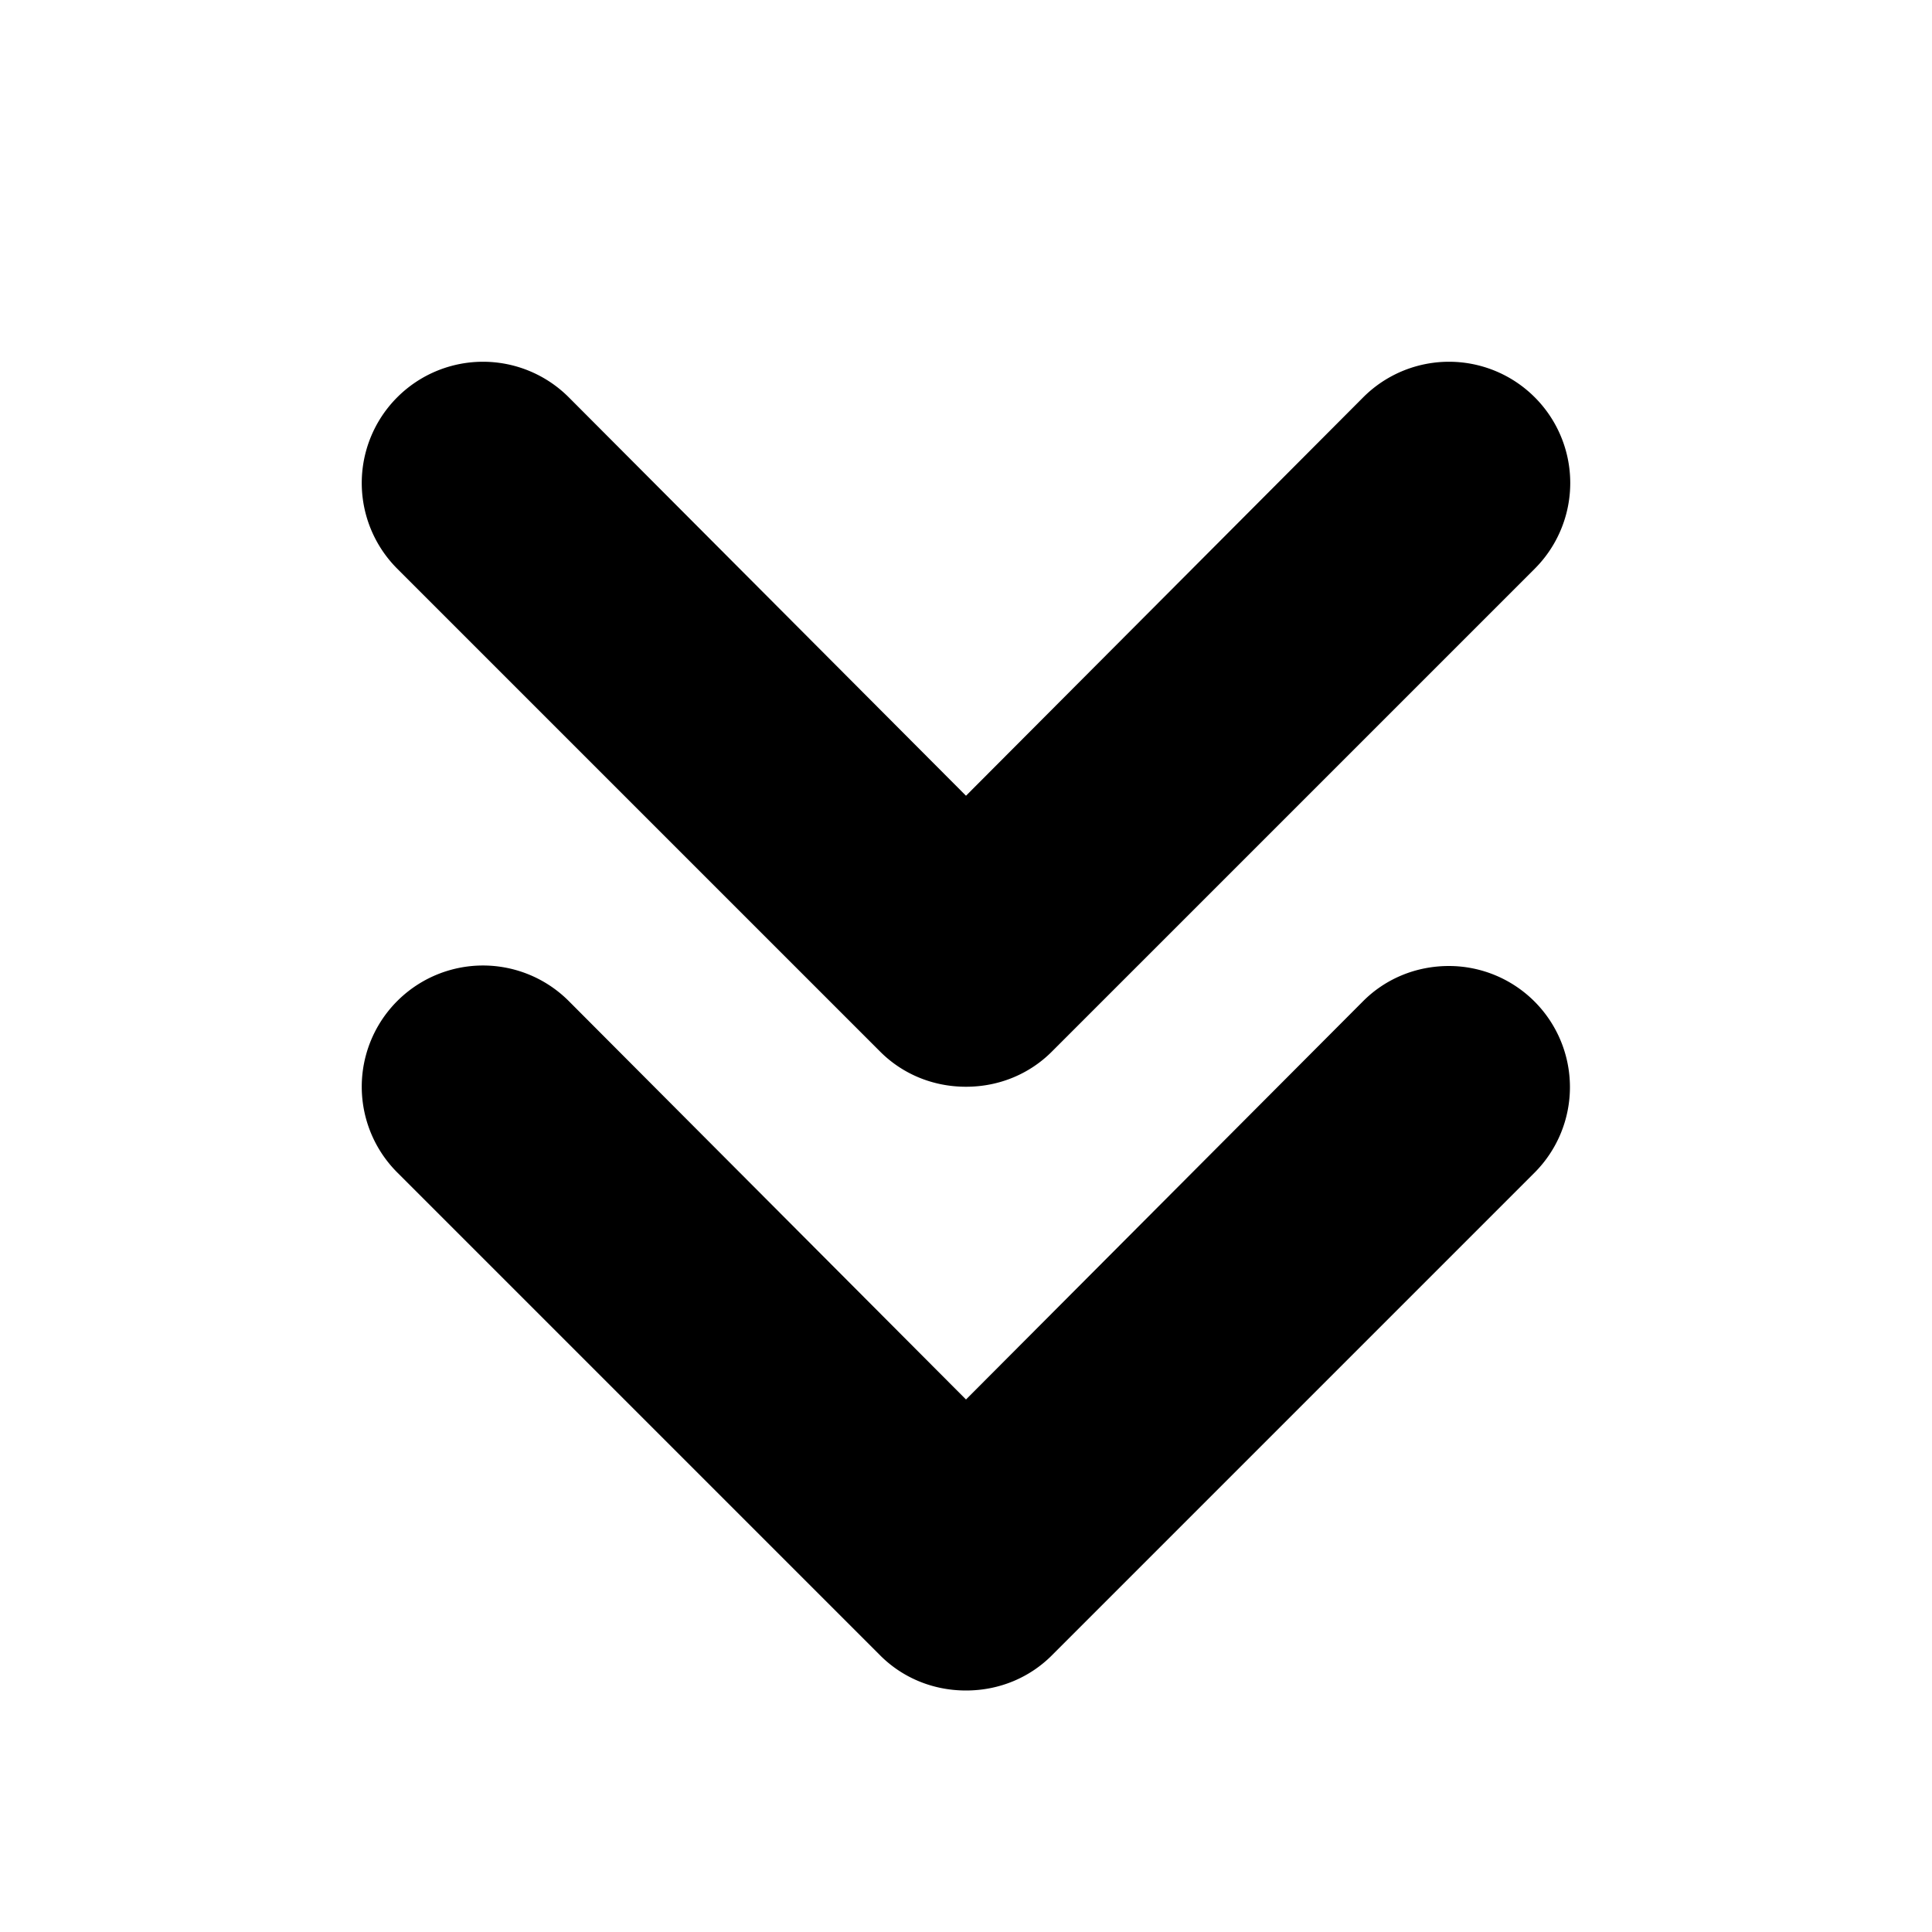 <svg xmlns="http://www.w3.org/2000/svg" viewBox="0 0 16 16"><path fill-rule="evenodd" clip-rule="evenodd" d="M7.29 8.71c.18.18.43.29.71.29s.53-.11.71-.29l4-4a1.003 1.003 0 00-1.42-1.42L8 6.59l-3.29-3.3a1.003 1.003 0 00-1.42 1.42l4 4zM12 8c-.28 0-.53.11-.71.29L8 11.59l-3.29-3.3a1.003 1.003 0 00-1.42 1.42l4 4c.18.18.43.29.71.29s.53-.11.71-.29l4-4A1.003 1.003 0 0012 8z"/></svg>